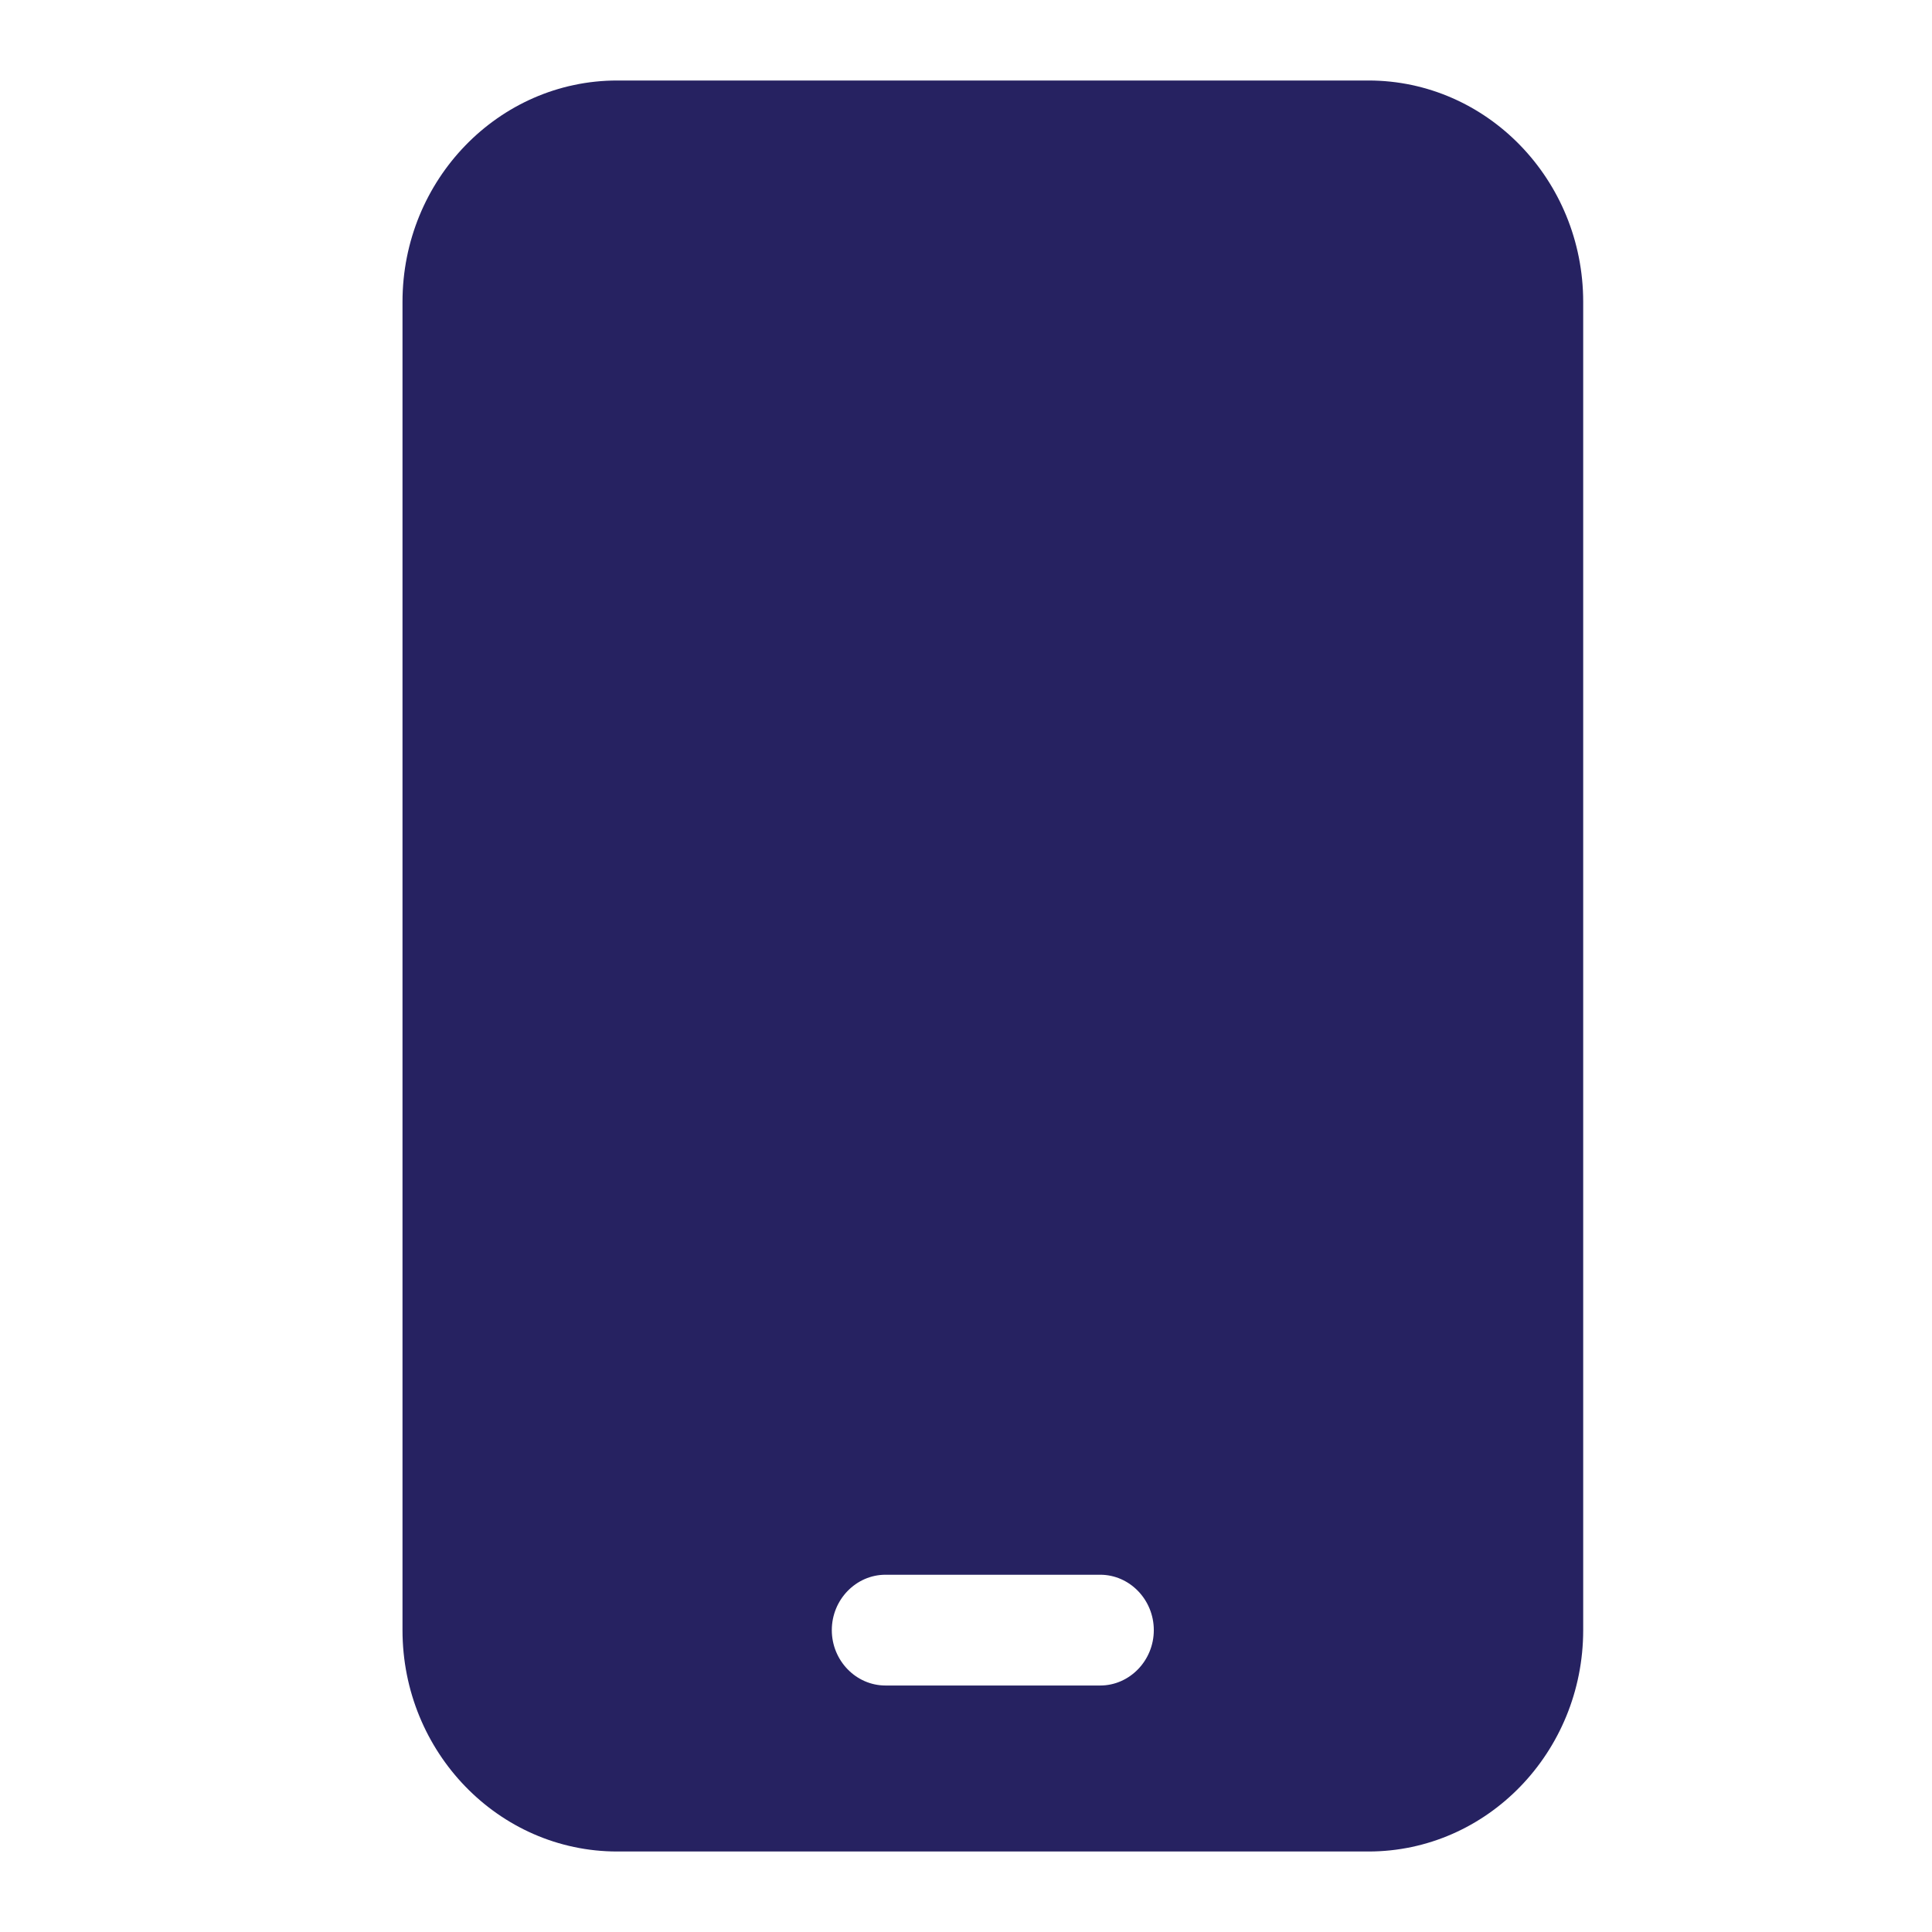 <svg width="24" height="24" viewBox="0 0 24 24" fill="none" xmlns="http://www.w3.org/2000/svg">
<path d="M7.667 1C6.196 1 5 2.233 5 3.75V20.25C5 21.767 6.196 23 7.667 23H17C18.471 23 19.667 21.767 19.667 20.25V3.75C19.667 2.233 18.471 1 17 1H7.667ZM11 19.562H13.667C14.033 19.562 14.333 19.872 14.333 20.25C14.333 20.628 14.033 20.938 13.667 20.938H11C10.633 20.938 10.333 20.628 10.333 20.25C10.333 19.872 10.633 19.562 11 19.562Z" fill="#262261"/>
</svg>
